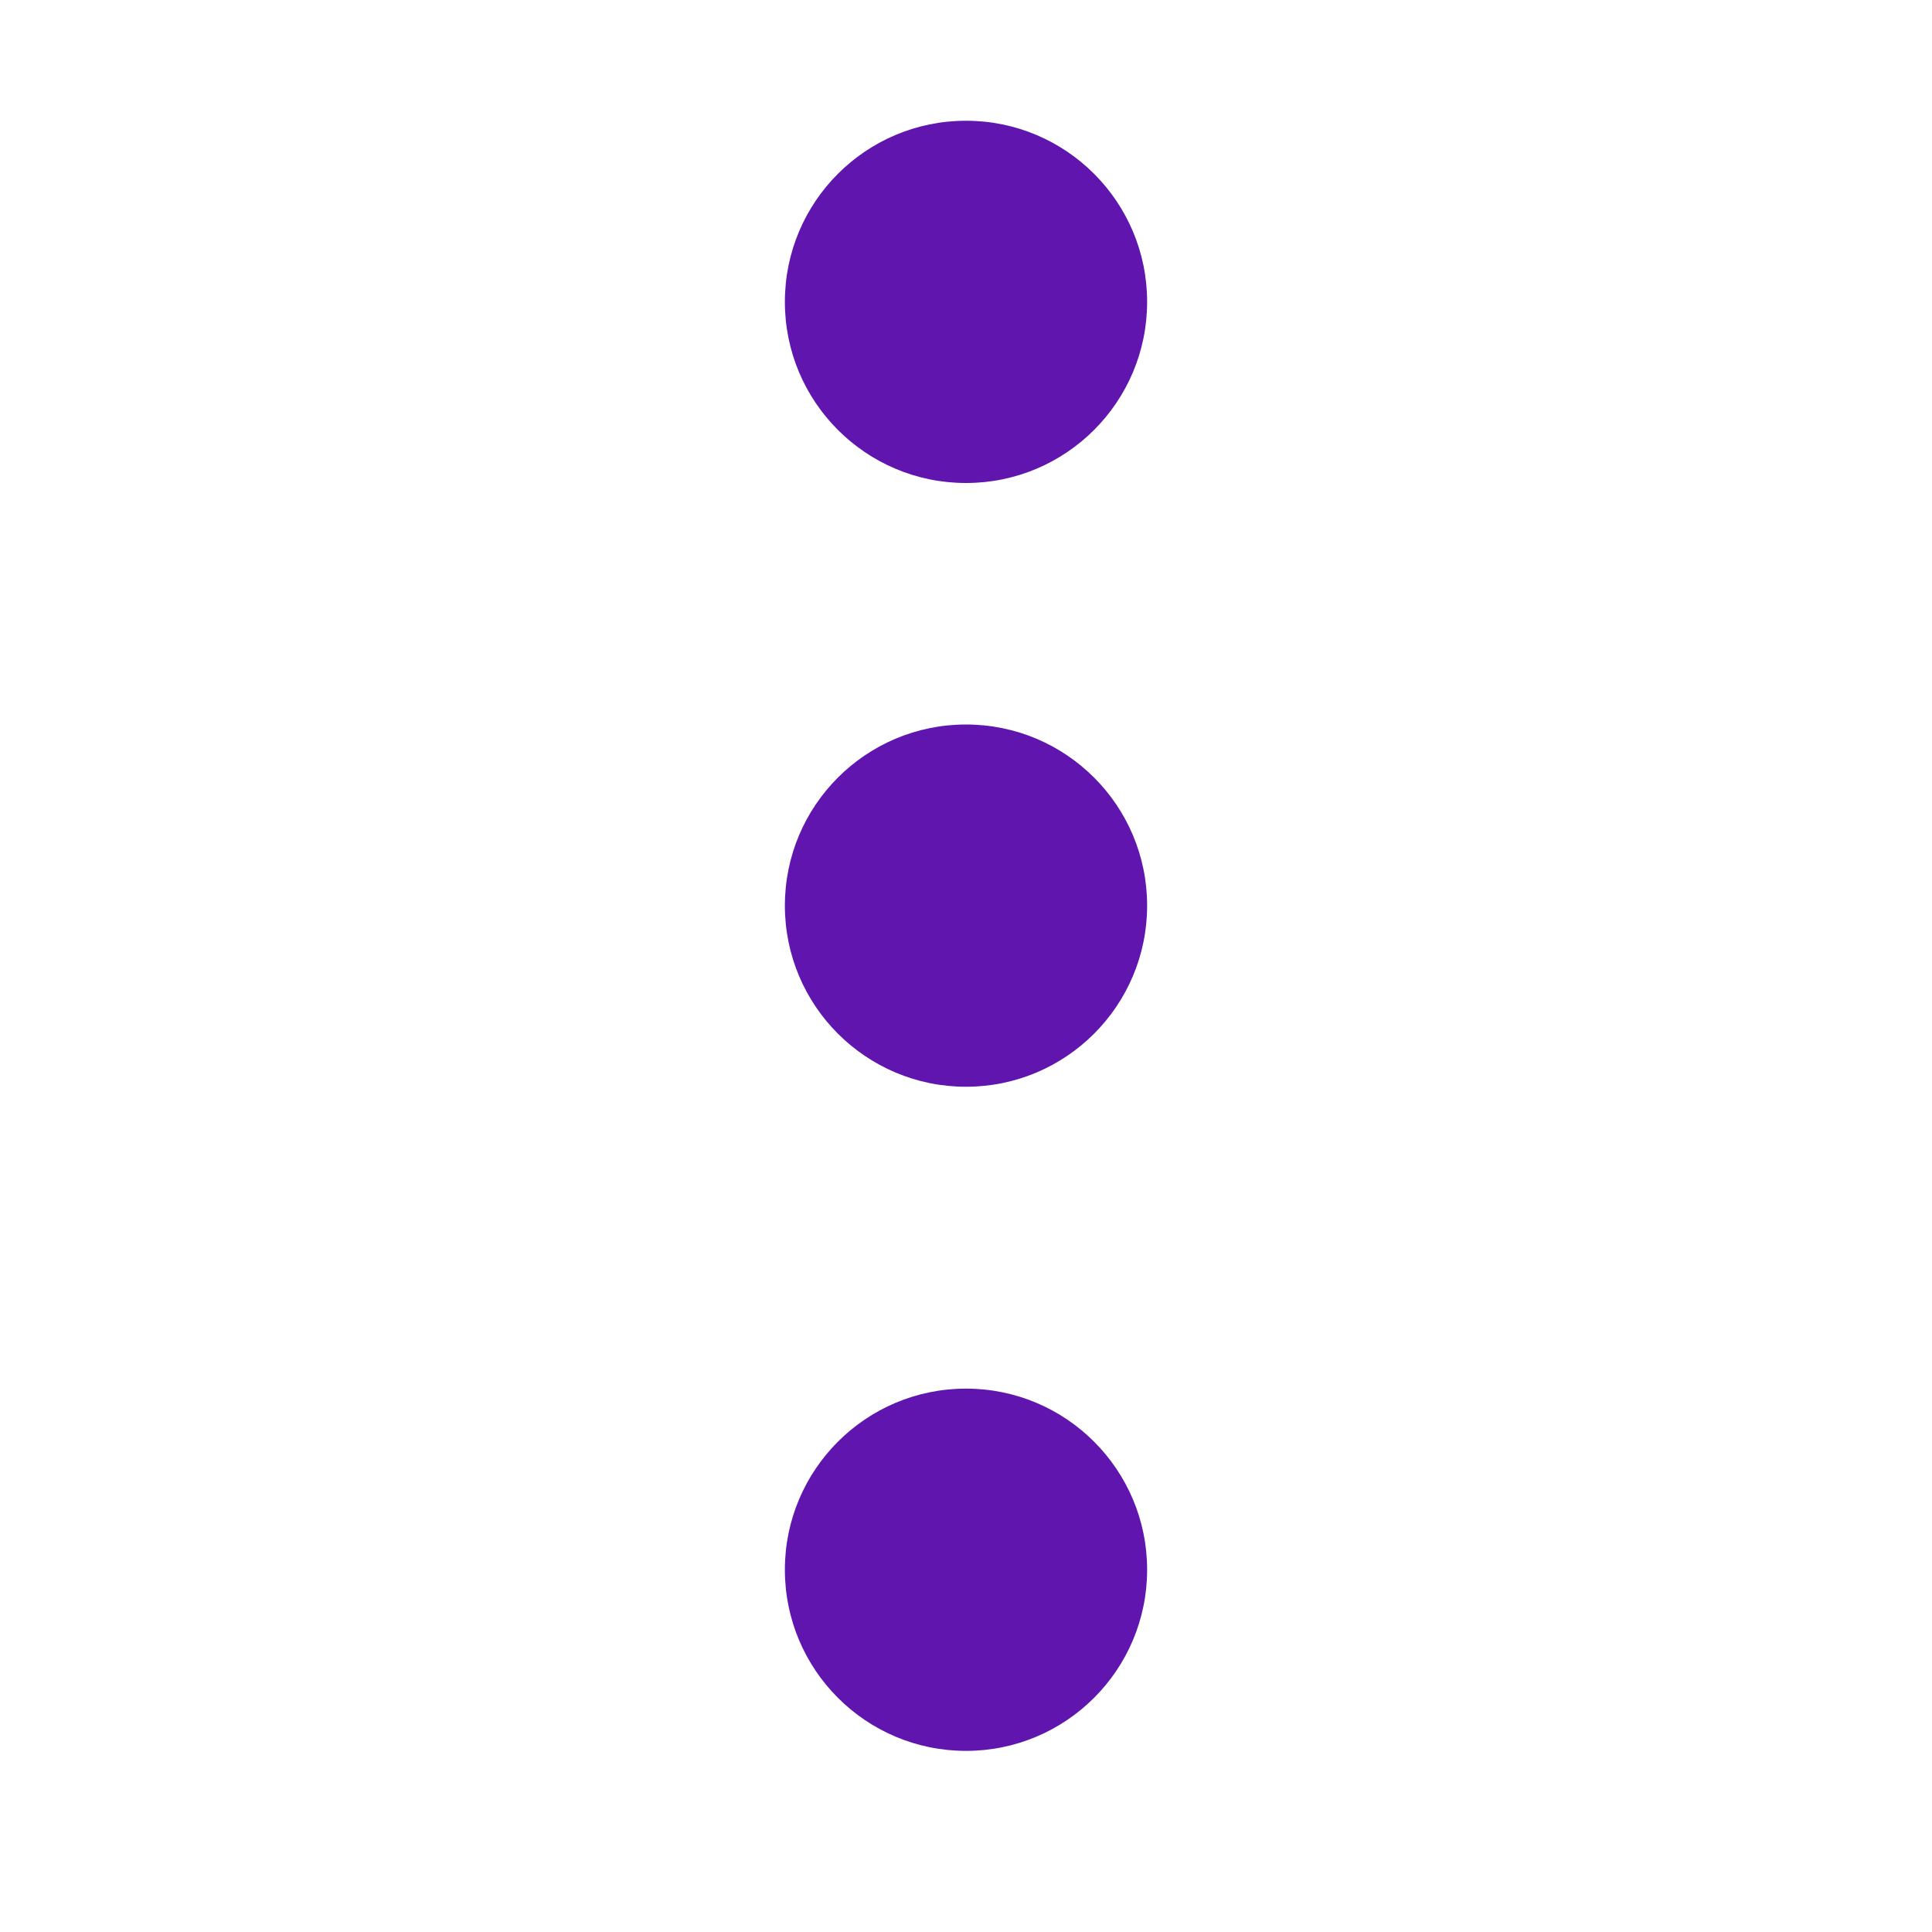 <?xml version="1.0"?>
<svg version="1.0" xmlns="http://www.w3.org/2000/svg" width="32" height="32" viewBox="0 0 32 32" xml:space="preserve">
<style type="text/css">
	.st0{fill:#6015AF;}
</style>
	<circle class="st0" cx="16" cy="5" r="3" />
	<circle class="st0" cx="16" cy="15" r="3" />
	<circle class="st0" cx="16" cy="26" r="3" />
</svg>